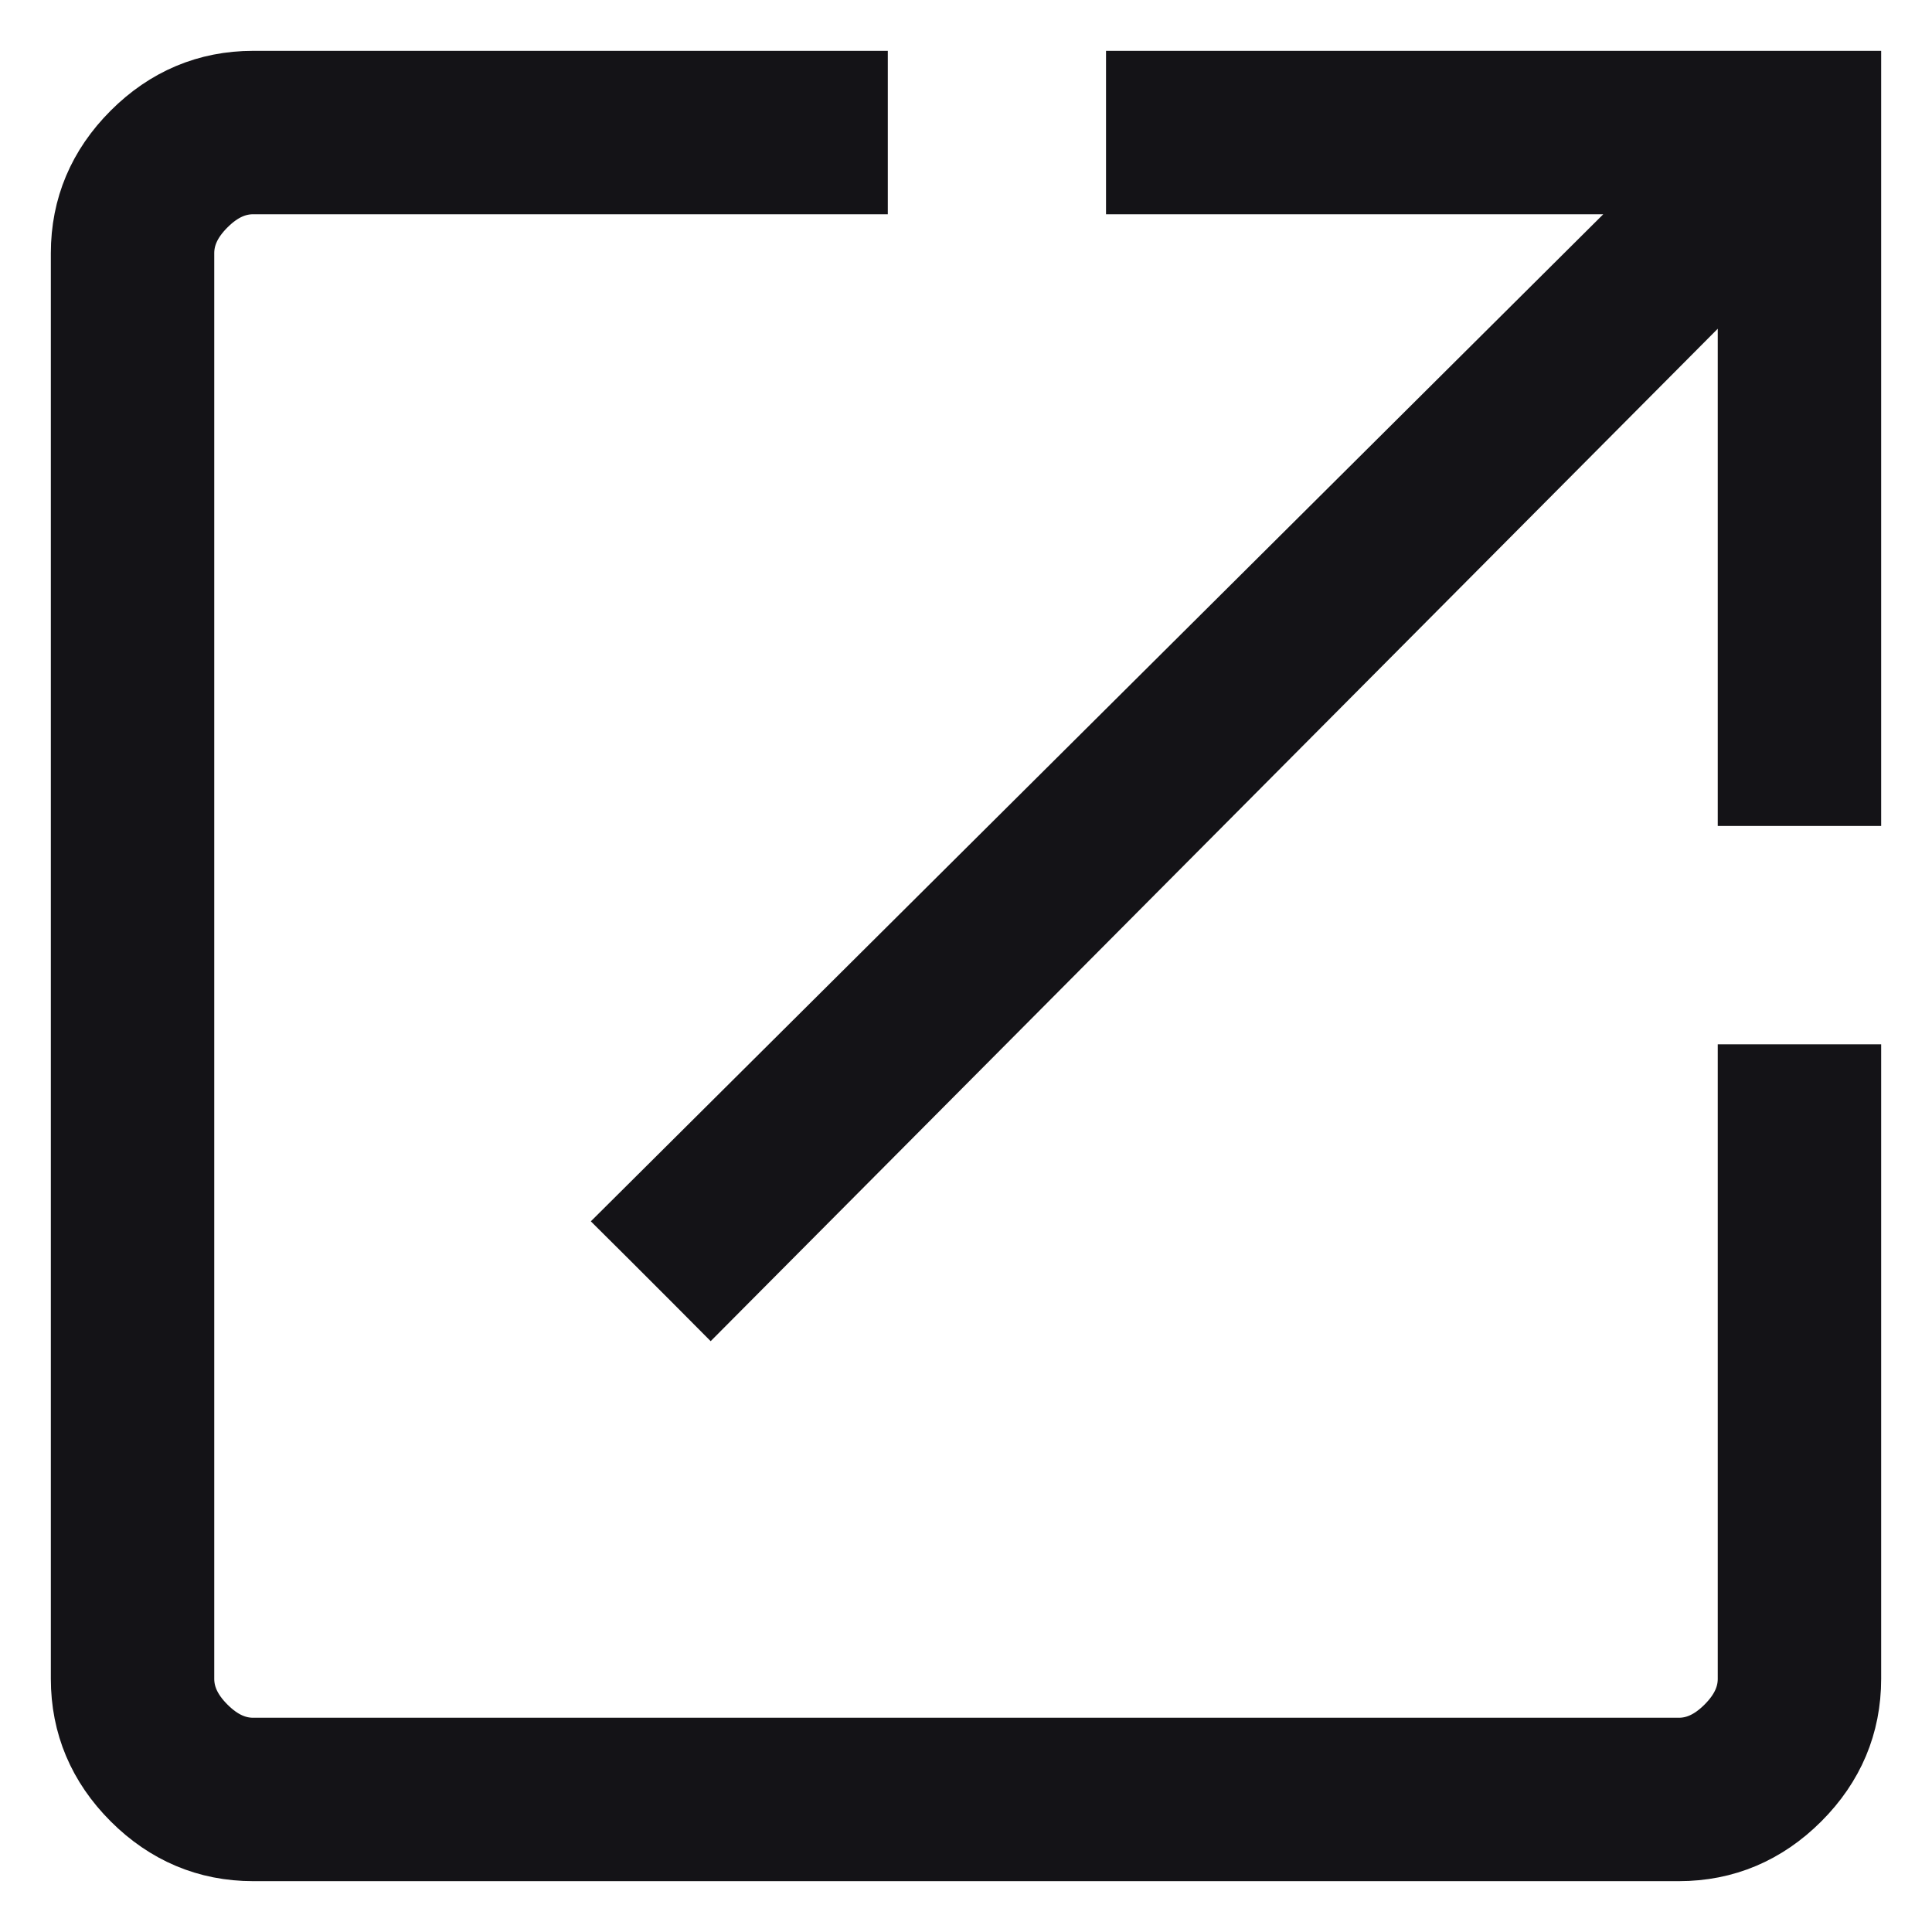 <svg width="19" height="19" viewBox="0 0 19 19" fill="none" xmlns="http://www.w3.org/2000/svg">
<path d="M8.481 1V0.75H8.231H2.49C2.017 0.75 1.605 0.925 1.265 1.265C0.925 1.605 0.75 2.017 0.75 2.49V16.51C0.75 16.983 0.925 17.395 1.265 17.735C1.605 18.075 2.017 18.25 2.49 18.25H16.51C16.983 18.25 17.395 18.075 17.735 17.735C18.075 17.395 18.25 16.983 18.25 16.51V10.77V10.52H18H17.393H17.143V10.77V16.51C17.143 16.652 17.086 16.794 16.94 16.94C16.794 17.086 16.652 17.143 16.51 17.143H2.49C2.348 17.143 2.206 17.086 2.06 16.94C1.914 16.794 1.857 16.652 1.857 16.51V2.49C1.857 2.348 1.914 2.206 2.06 2.06C2.206 1.914 2.348 1.857 2.49 1.857H8.231H8.481V1.607V1ZM6.812 12.657L6.989 12.835L7.166 12.657L17.143 2.627V7.623V7.873H17.393H18H18.25V7.623V1V0.75H18H11.377H11.127V1V1.607V1.857H11.377H16.373L6.343 11.834L6.165 12.011L6.343 12.188L6.812 12.657Z" fill="#141317" stroke="#141317" stroke-width="0.5"/>
</svg>
